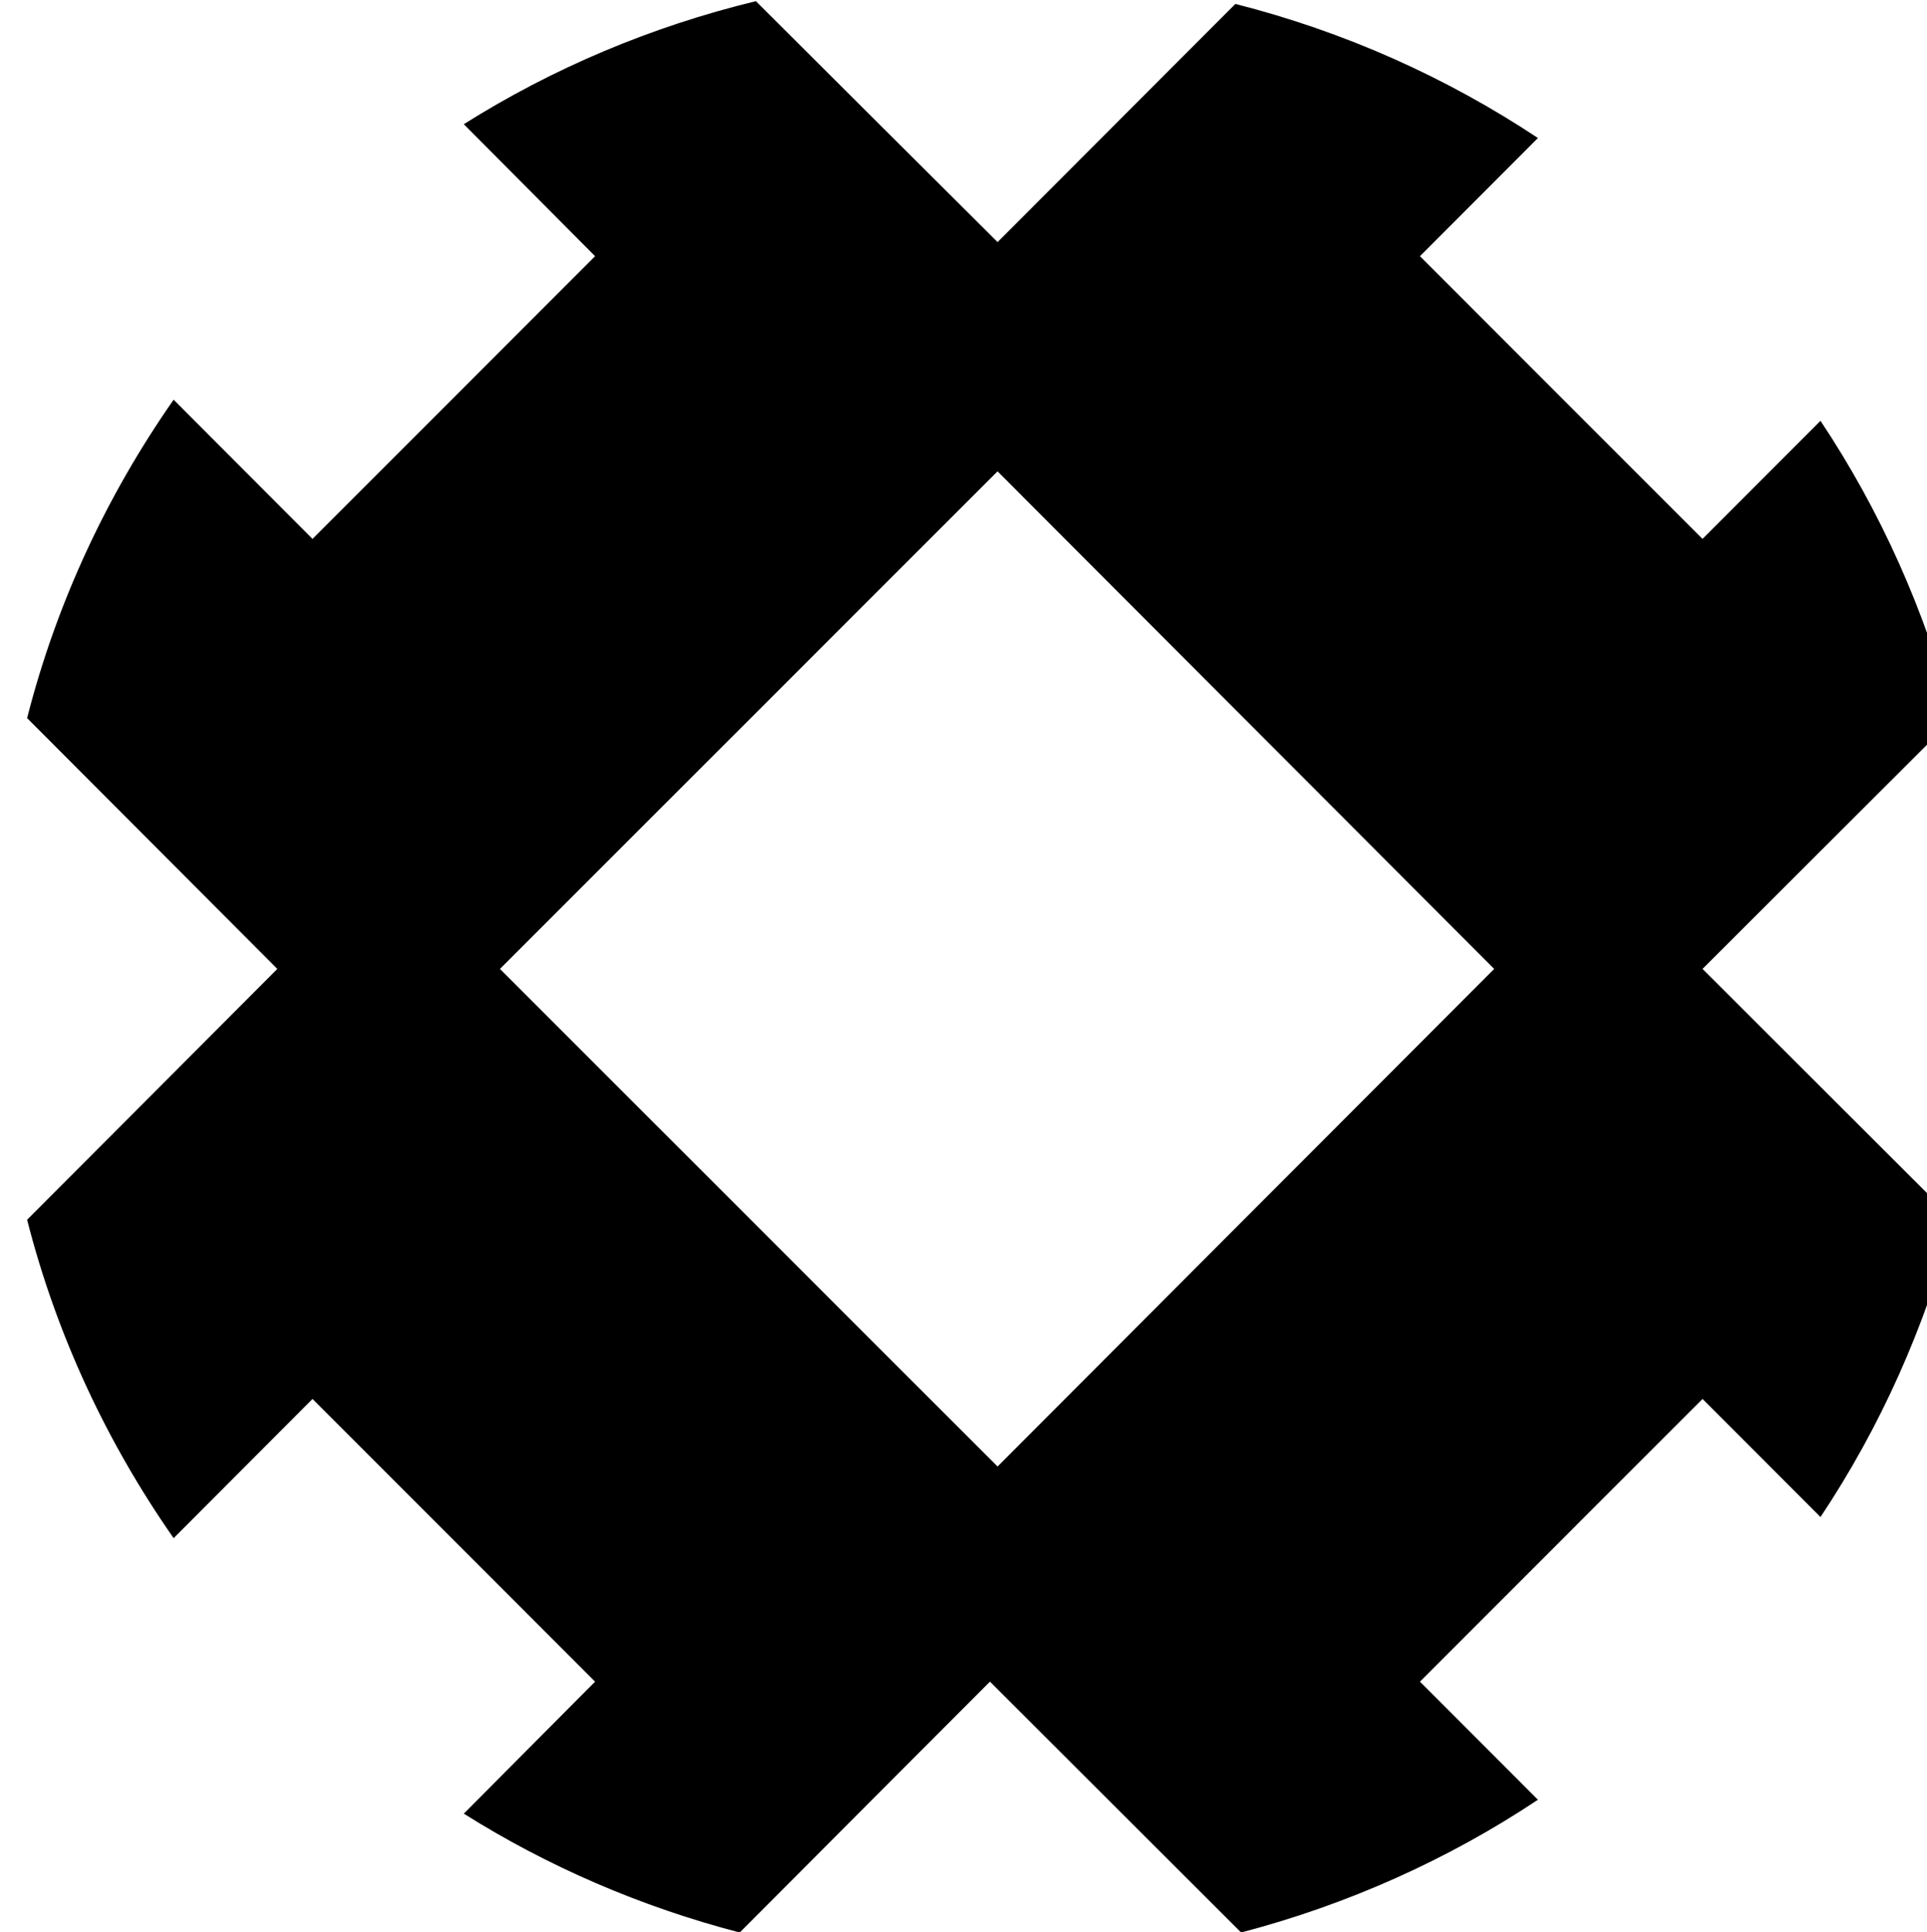 <?xml version="1.0" encoding="UTF-8" standalone="no"?>
<!DOCTYPE svg PUBLIC "-//W3C//DTD SVG 1.1//EN" "http://www.w3.org/Graphics/SVG/1.1/DTD/svg11.dtd">
<svg class="icon" width="100%" height="100%" viewBox="0 0 844 846" version="1.1" xmlns="http://www.w3.org/2000/svg" xmlns:xlink="http://www.w3.org/1999/xlink" xml:space="preserve" xmlns:serif="http://www.serif.com/" style="fill-rule:evenodd;clip-rule:evenodd;stroke-linejoin:round;stroke-miterlimit:2;">
    <g transform="matrix(1,0,0,1,-26703.7,-478.612)">
        <g transform="matrix(4.167,0,0,4.167,-120573,-5794.21)">
            <g transform="matrix(1,0,0,1,-2133.17,-368.761)">
                <path d="M37479.6,1949.58C37482.7,1937.43 37488,1926.14 37495,1916.12L37509.6,1930.75L37539.3,1901.04L37525.5,1887.17C37534.8,1881.31 37545.2,1876.9 37556.2,1874.24L37581.6,1899.56L37606.6,1874.53C37618.1,1877.45 37628.8,1882.26 37638.4,1888.62L37626,1901.04L37655.7,1930.75L37668.1,1918.34C37674.4,1927.79 37679.1,1938.32 37682.1,1949.58L37655.7,1975.94L37682.1,2002.3C37679.1,2013.56 37674.4,2024.09 37668.1,2033.54L37655.7,2021.13L37626,2050.84L37638.4,2063.25C37629,2069.51 37618.4,2074.27 37607.2,2077.2L37580.8,2050.84L37554.5,2077.2C37544.1,2074.5 37534.3,2070.25 37525.5,2064.71L37539.3,2050.84L37509.6,2021.13L37495,2035.76C37488,2025.74 37482.7,2014.45 37479.6,2002.3L37505.9,1975.94L37479.6,1949.58ZM37581.6,1923.65L37529.3,1975.94L37581.6,2028.23L37633.8,1975.94L37581.6,1923.65Z" />
            </g>
        </g>
    </g>
</svg>
